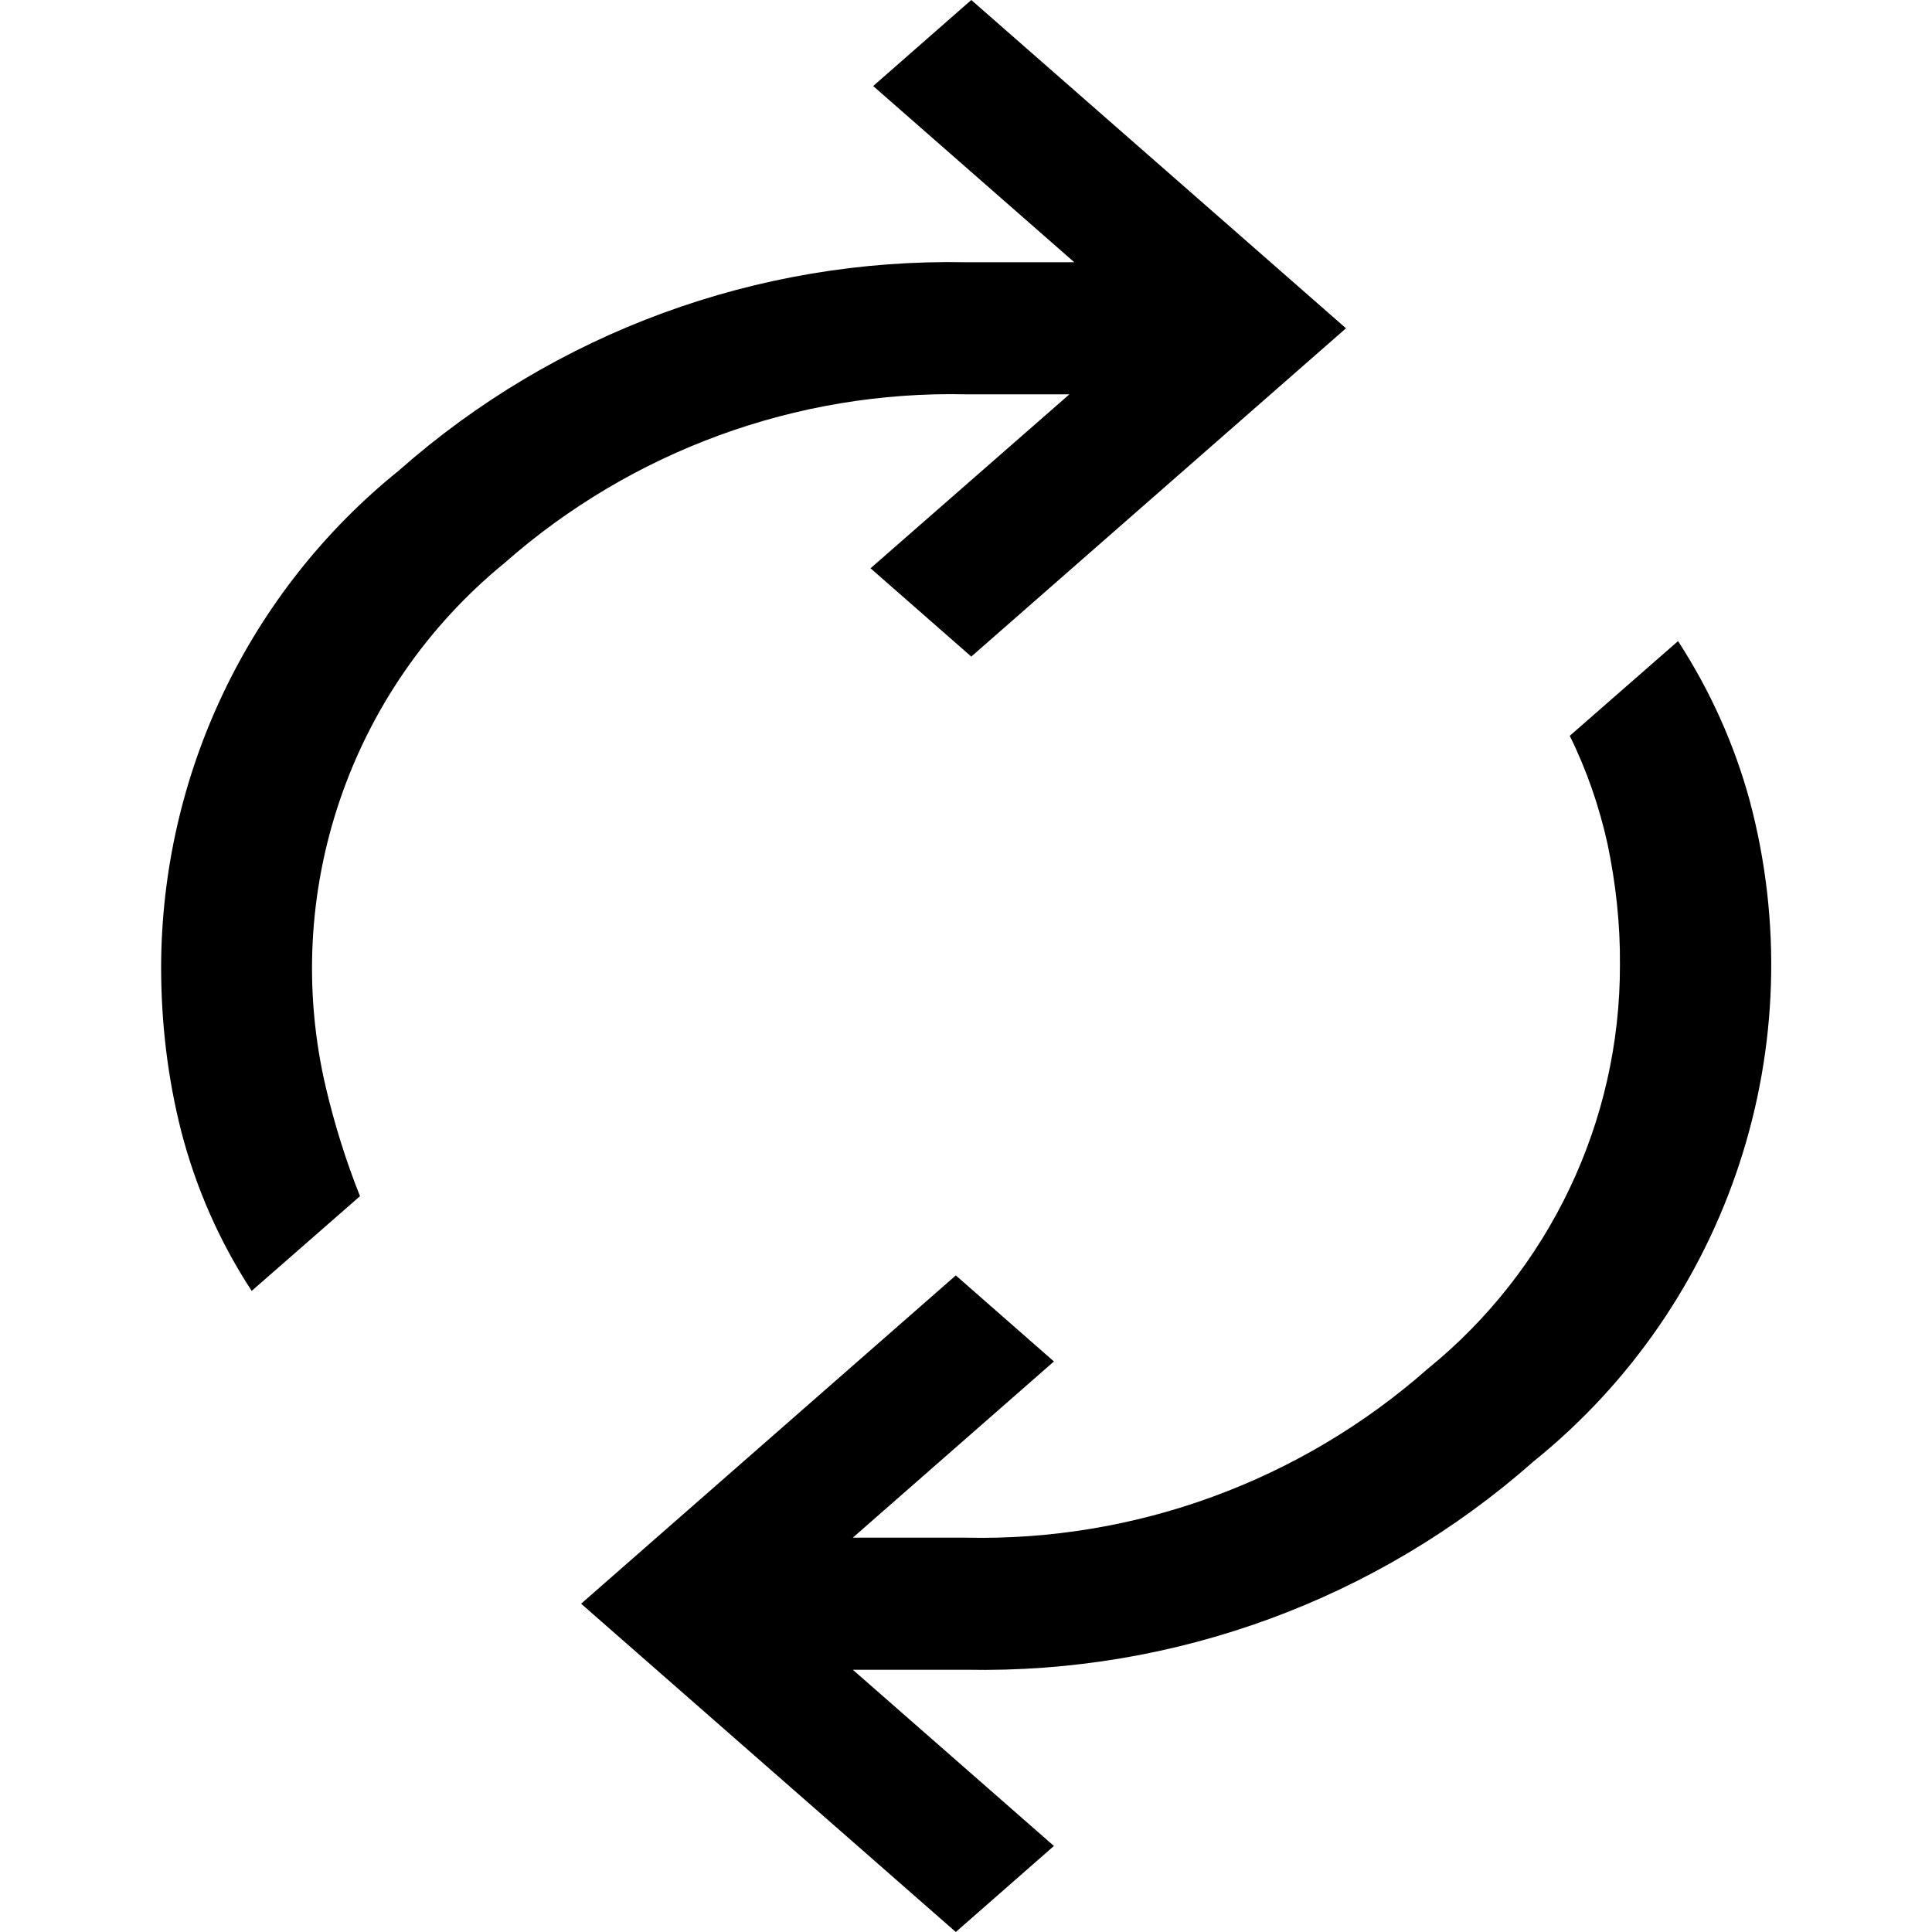 <?xml version="1.0" encoding="utf-8"?>
<!-- Generator: Adobe Illustrator 26.5.0, SVG Export Plug-In . SVG Version: 6.00 Build 0)  -->
<svg version="1.1" id="레이어_1" xmlns="http://www.w3.org/2000/svg" xmlns:xlink="http://www.w3.org/1999/xlink" x="0px"
	 y="0px" viewBox="0 0 512 512" style="enable-background:new 0 0 512 512;" xml:space="preserve">
<g>
	<path id="autorenew_FILL1_wght400_GRAD0_opsz48" d="M66.7,342.1c-8.5-13-14.8-27.3-18.7-42.4c-3.6-14.2-5.3-28.8-5.3-43.4
		c0.1-51.1,23.2-99.5,63-131.6c41.4-36.6,95.1-56.3,150.3-55.2h28.7l-53.3-46.7l26-22.8l99.3,87l-99.3,87l-26.7-23.4l52.7-46.1H256
		c-44.9-1-88.6,15-122.3,44.7c-41.1,33.6-59.5,87.6-47.3,139.2c2.3,9.7,5.3,19.3,9,28.6L66.7,342.1z M253.3,512L154,425l99.3-87
		l26,22.8L226,407.5h30c44.9,1,88.6-15,122.3-44.7c32.3-26.2,51.1-65.6,51-107.1c0.1-10.8-1.1-21.6-3.3-32.1
		c-2.2-9.9-5.5-19.5-10-28.6l28.7-25.1c8.5,13.1,14.9,27.3,19,42.3c17.2,64.6-5.3,133.2-57.3,175.1c-41.4,36.6-95.1,56.3-150.4,55.2
		h-30l53.3,46.7L253.3,512z"/>
</g>
</svg>
